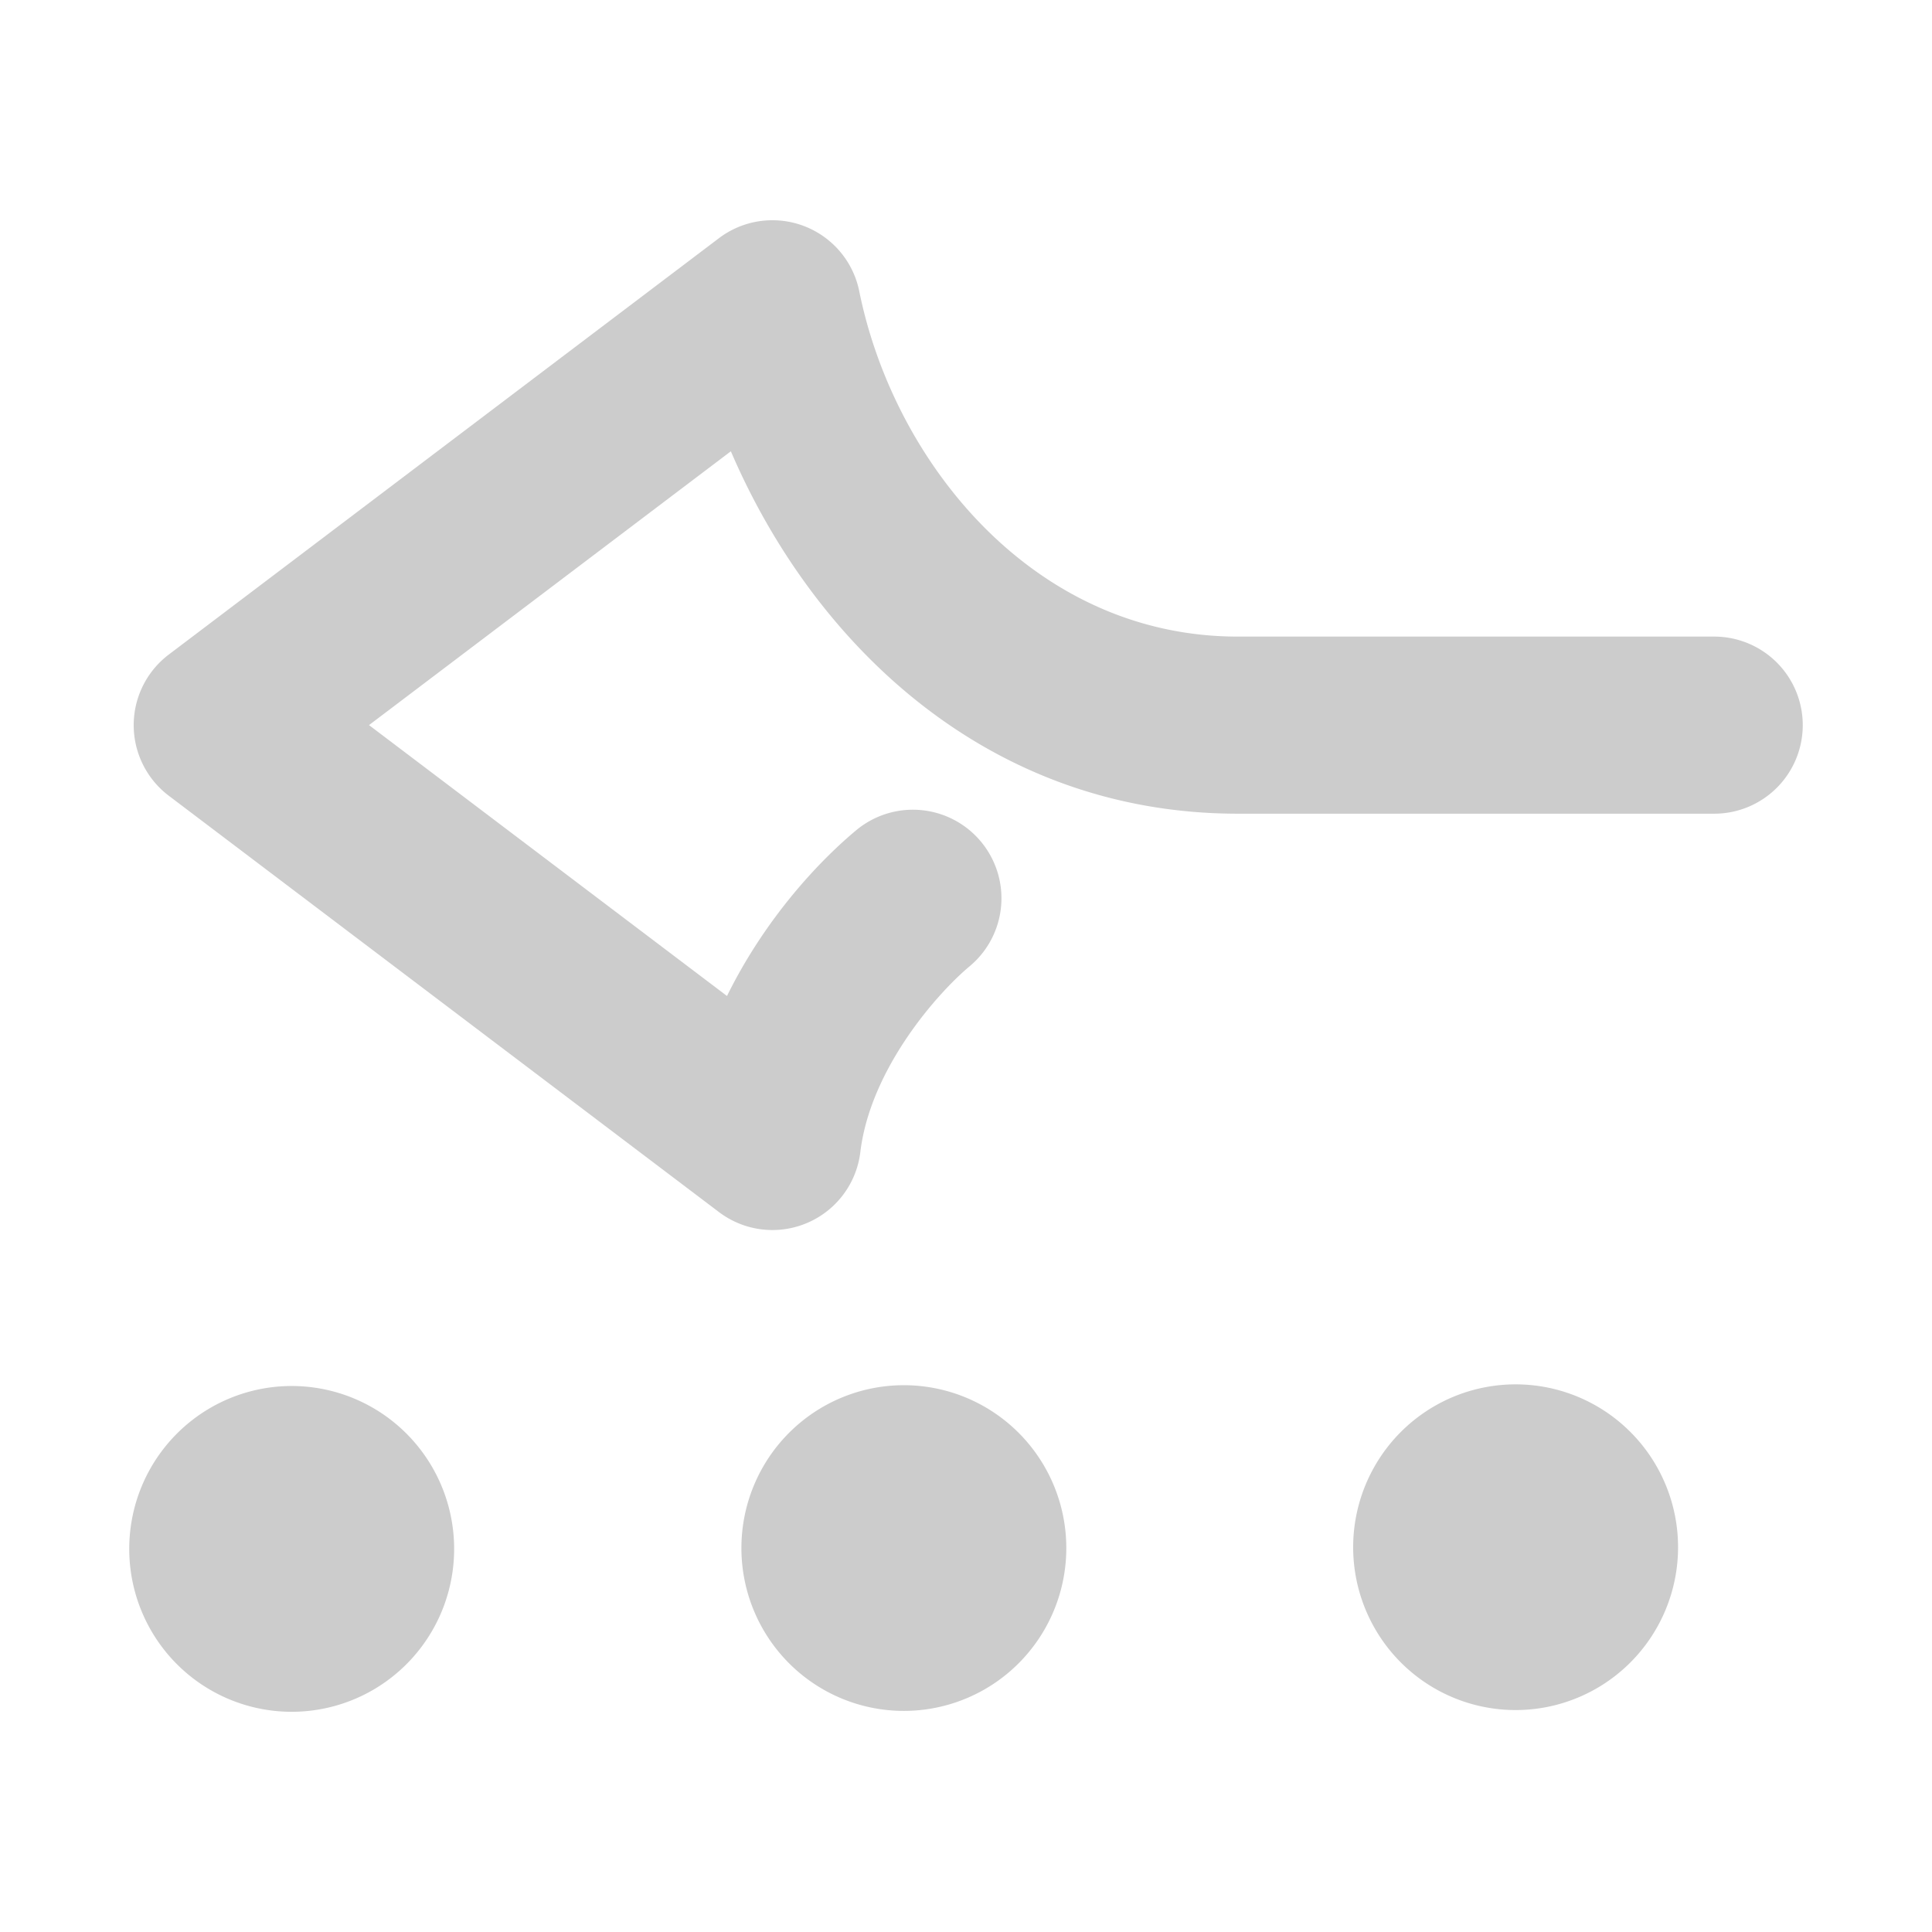 <svg xmlns="http://www.w3.org/2000/svg" width="48" height="48">
	<path d="M 19.213,5.472 A 2.2,2.2 0 0 0 17.863,5.917 L 4.195,16.261 a 2.2,2.2 0 0 0 0,3.51 L 17.863,30.114 A 2.2,2.2 0 0 0 21.375,28.622 c 0.251,-2.077 1.926,-3.957 2.715,-4.615 a 2.2,2.2 0 0 0 0.279,-3.1 2.2,2.2 0 0 0 -3.098,-0.279 c -0.915,0.763 -2.253,2.177 -3.209,4.117 L 9.168,18.015 18.158,11.212 c 2.064,4.81 6.41,9.004 12.596,9.004 h 11.836 a 2.2,2.2 0 0 0 2.199,-2.201 2.2,2.2 0 0 0 -2.199,-2.199 H 30.754 c -5.066,0 -8.545,-4.322 -9.406,-8.58 A 2.2,2.2 0 0 0 19.213,5.472 Z M 37.656,34.394 a 4.036,4.046 0 0 0 -4.037,4.045 4.036,4.046 0 0 0 4.037,4.047 4.036,4.046 0 0 0 4.035,-4.047 4.036,4.046 0 0 0 -4.035,-4.045 z m -15.201,0.021 a 4.036,4.046 0 0 0 -4.035,4.045 4.036,4.046 0 0 0 4.035,4.047 4.036,4.046 0 0 0 4.037,-4.047 4.036,4.046 0 0 0 -4.037,-4.045 z m -15.209,0.02 a 4.036,4.046 0 0 0 -4.035,4.047 4.036,4.046 0 0 0 4.035,4.047 4.036,4.046 0 0 0 4.037,-4.047 4.036,4.046 0 0 0 -4.037,-4.047 z" fill="#cccccc"/>
</svg>
